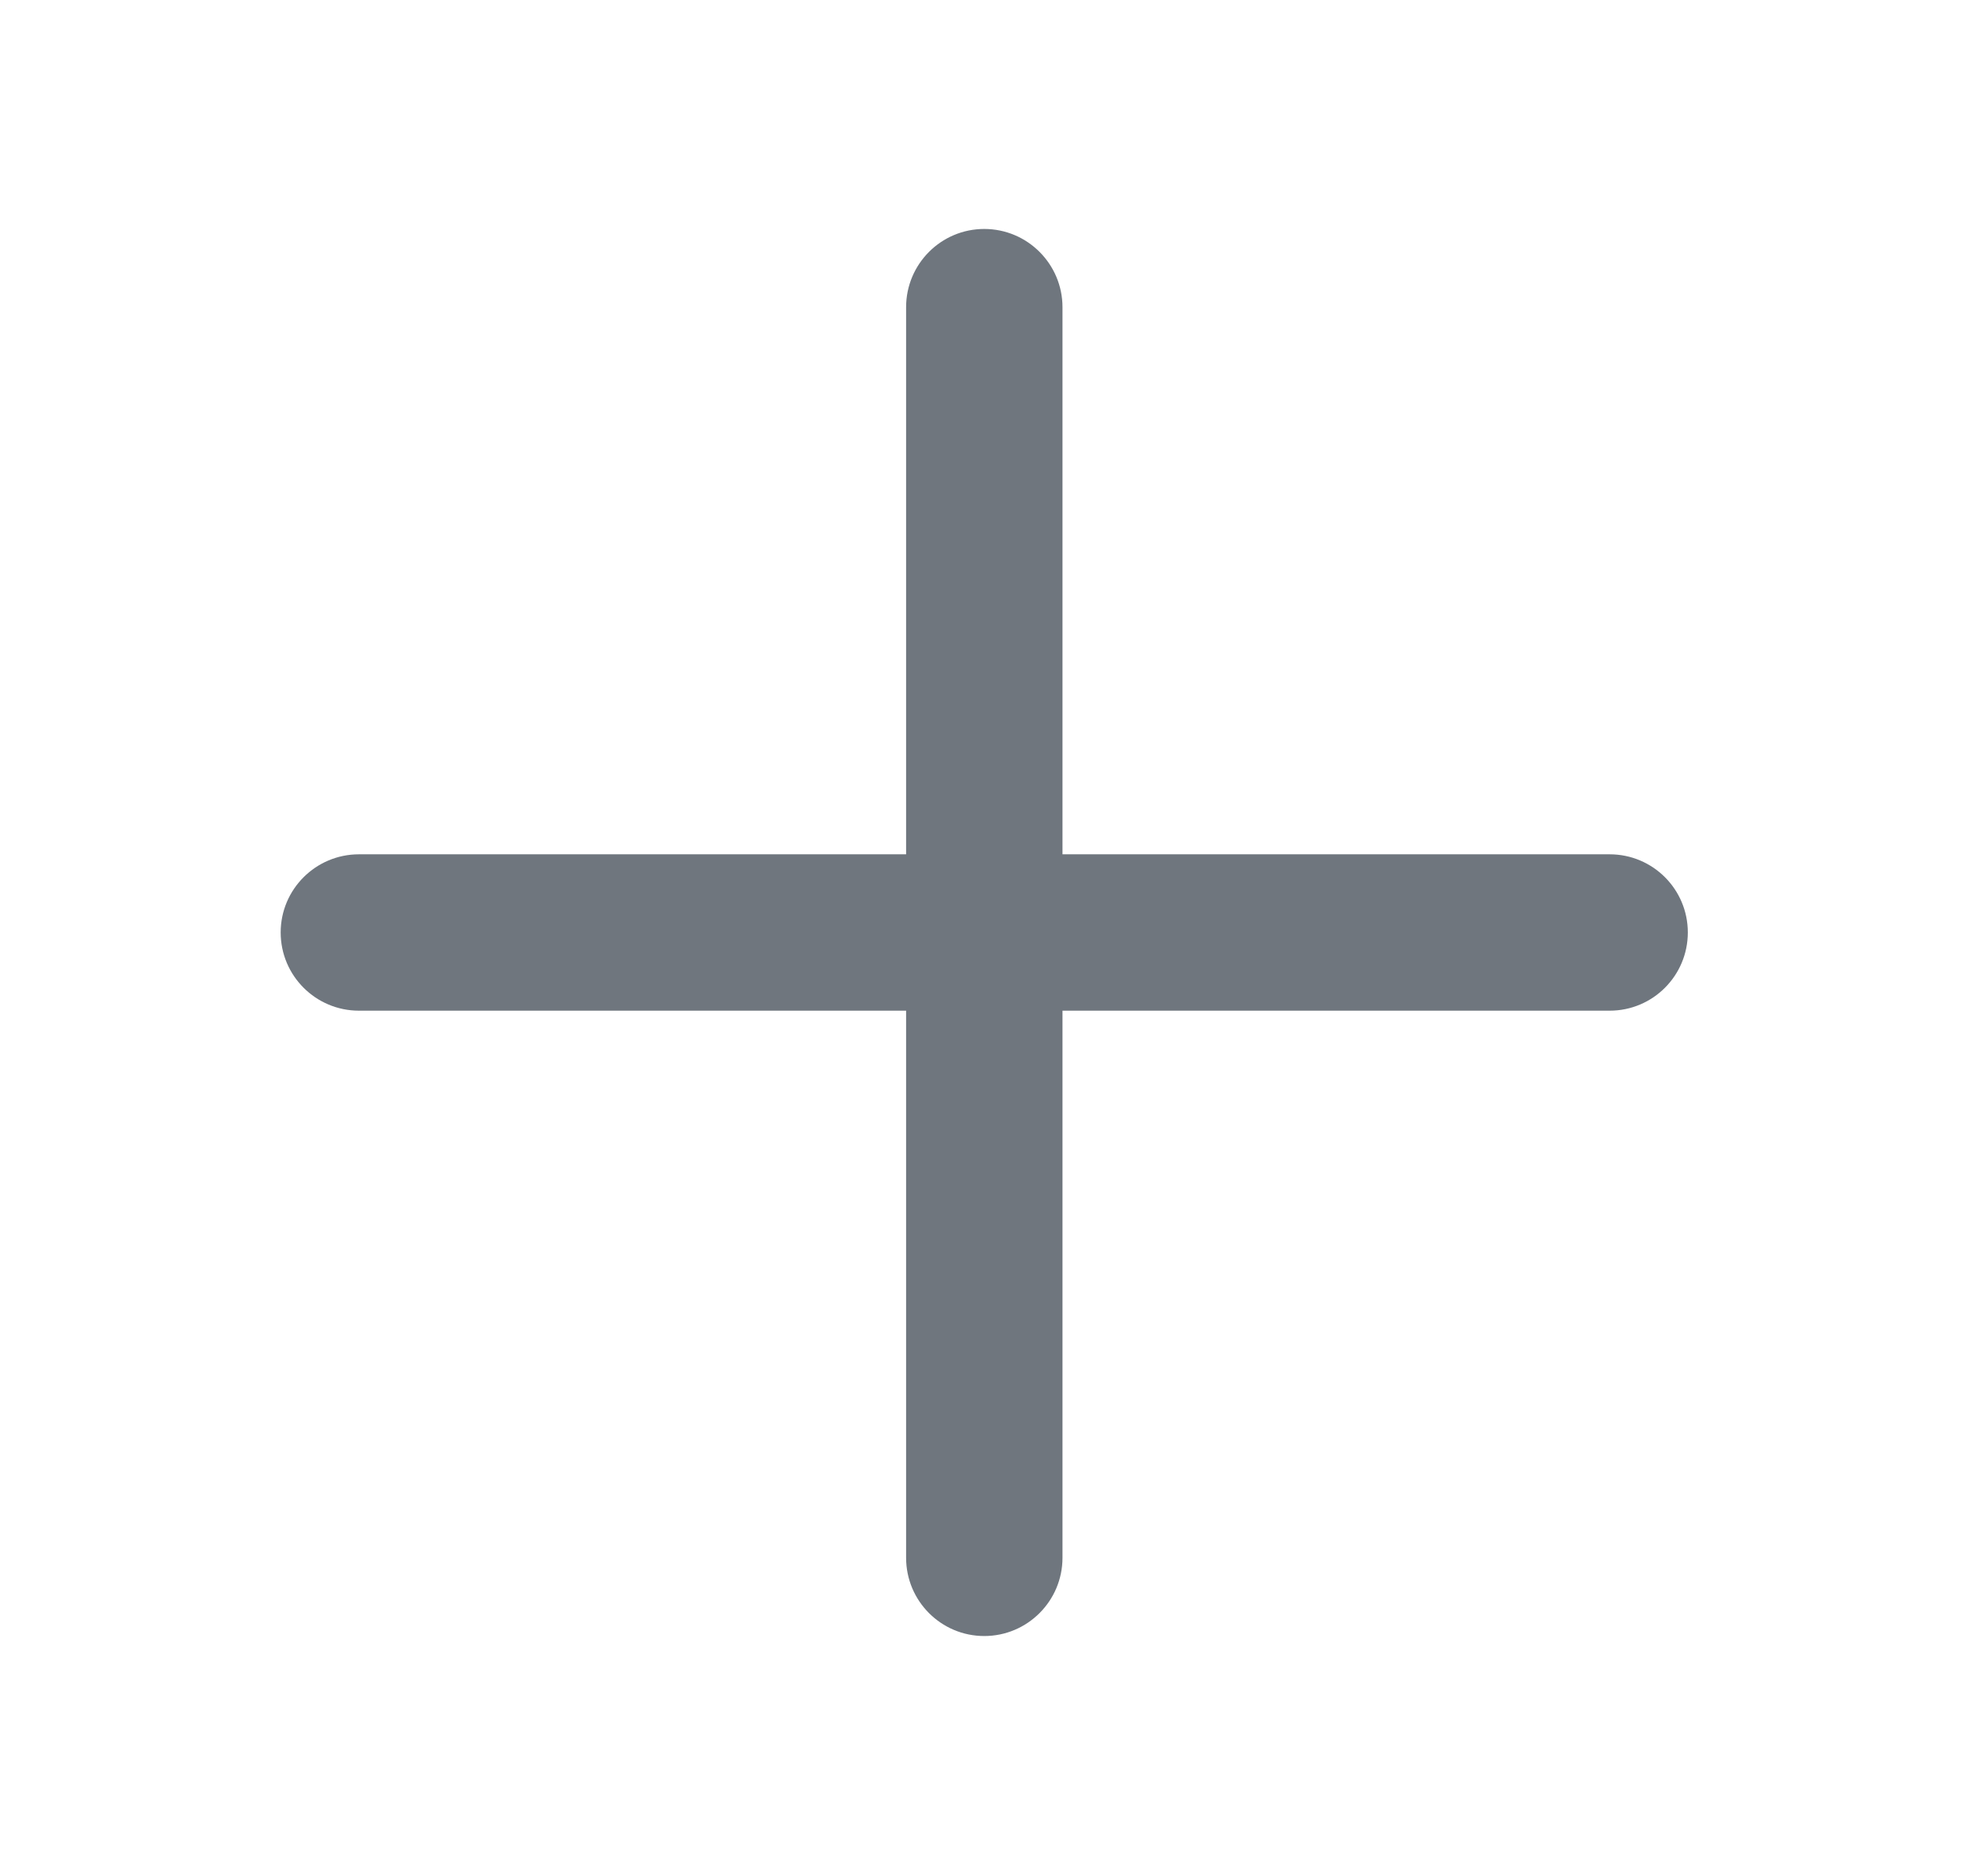 <svg width="21" height="20" viewBox="0 0 21 20" fill="none" xmlns="http://www.w3.org/2000/svg">
<path d="M10.492 2.441C10.032 2.441 9.659 2.815 9.659 3.275V9.108H3.826C3.366 9.108 2.992 9.481 2.992 9.941C2.992 10.402 3.366 10.775 3.826 10.775H9.659V16.608C9.659 17.068 10.032 17.442 10.492 17.442C10.952 17.442 11.326 17.068 11.326 16.608V10.775H17.159C17.619 10.775 17.992 10.402 17.992 9.941C17.992 9.481 17.619 9.108 17.159 9.108H11.326V3.275C11.326 2.815 10.952 2.441 10.492 2.441Z" fill="#6F767E"/>
</svg>
